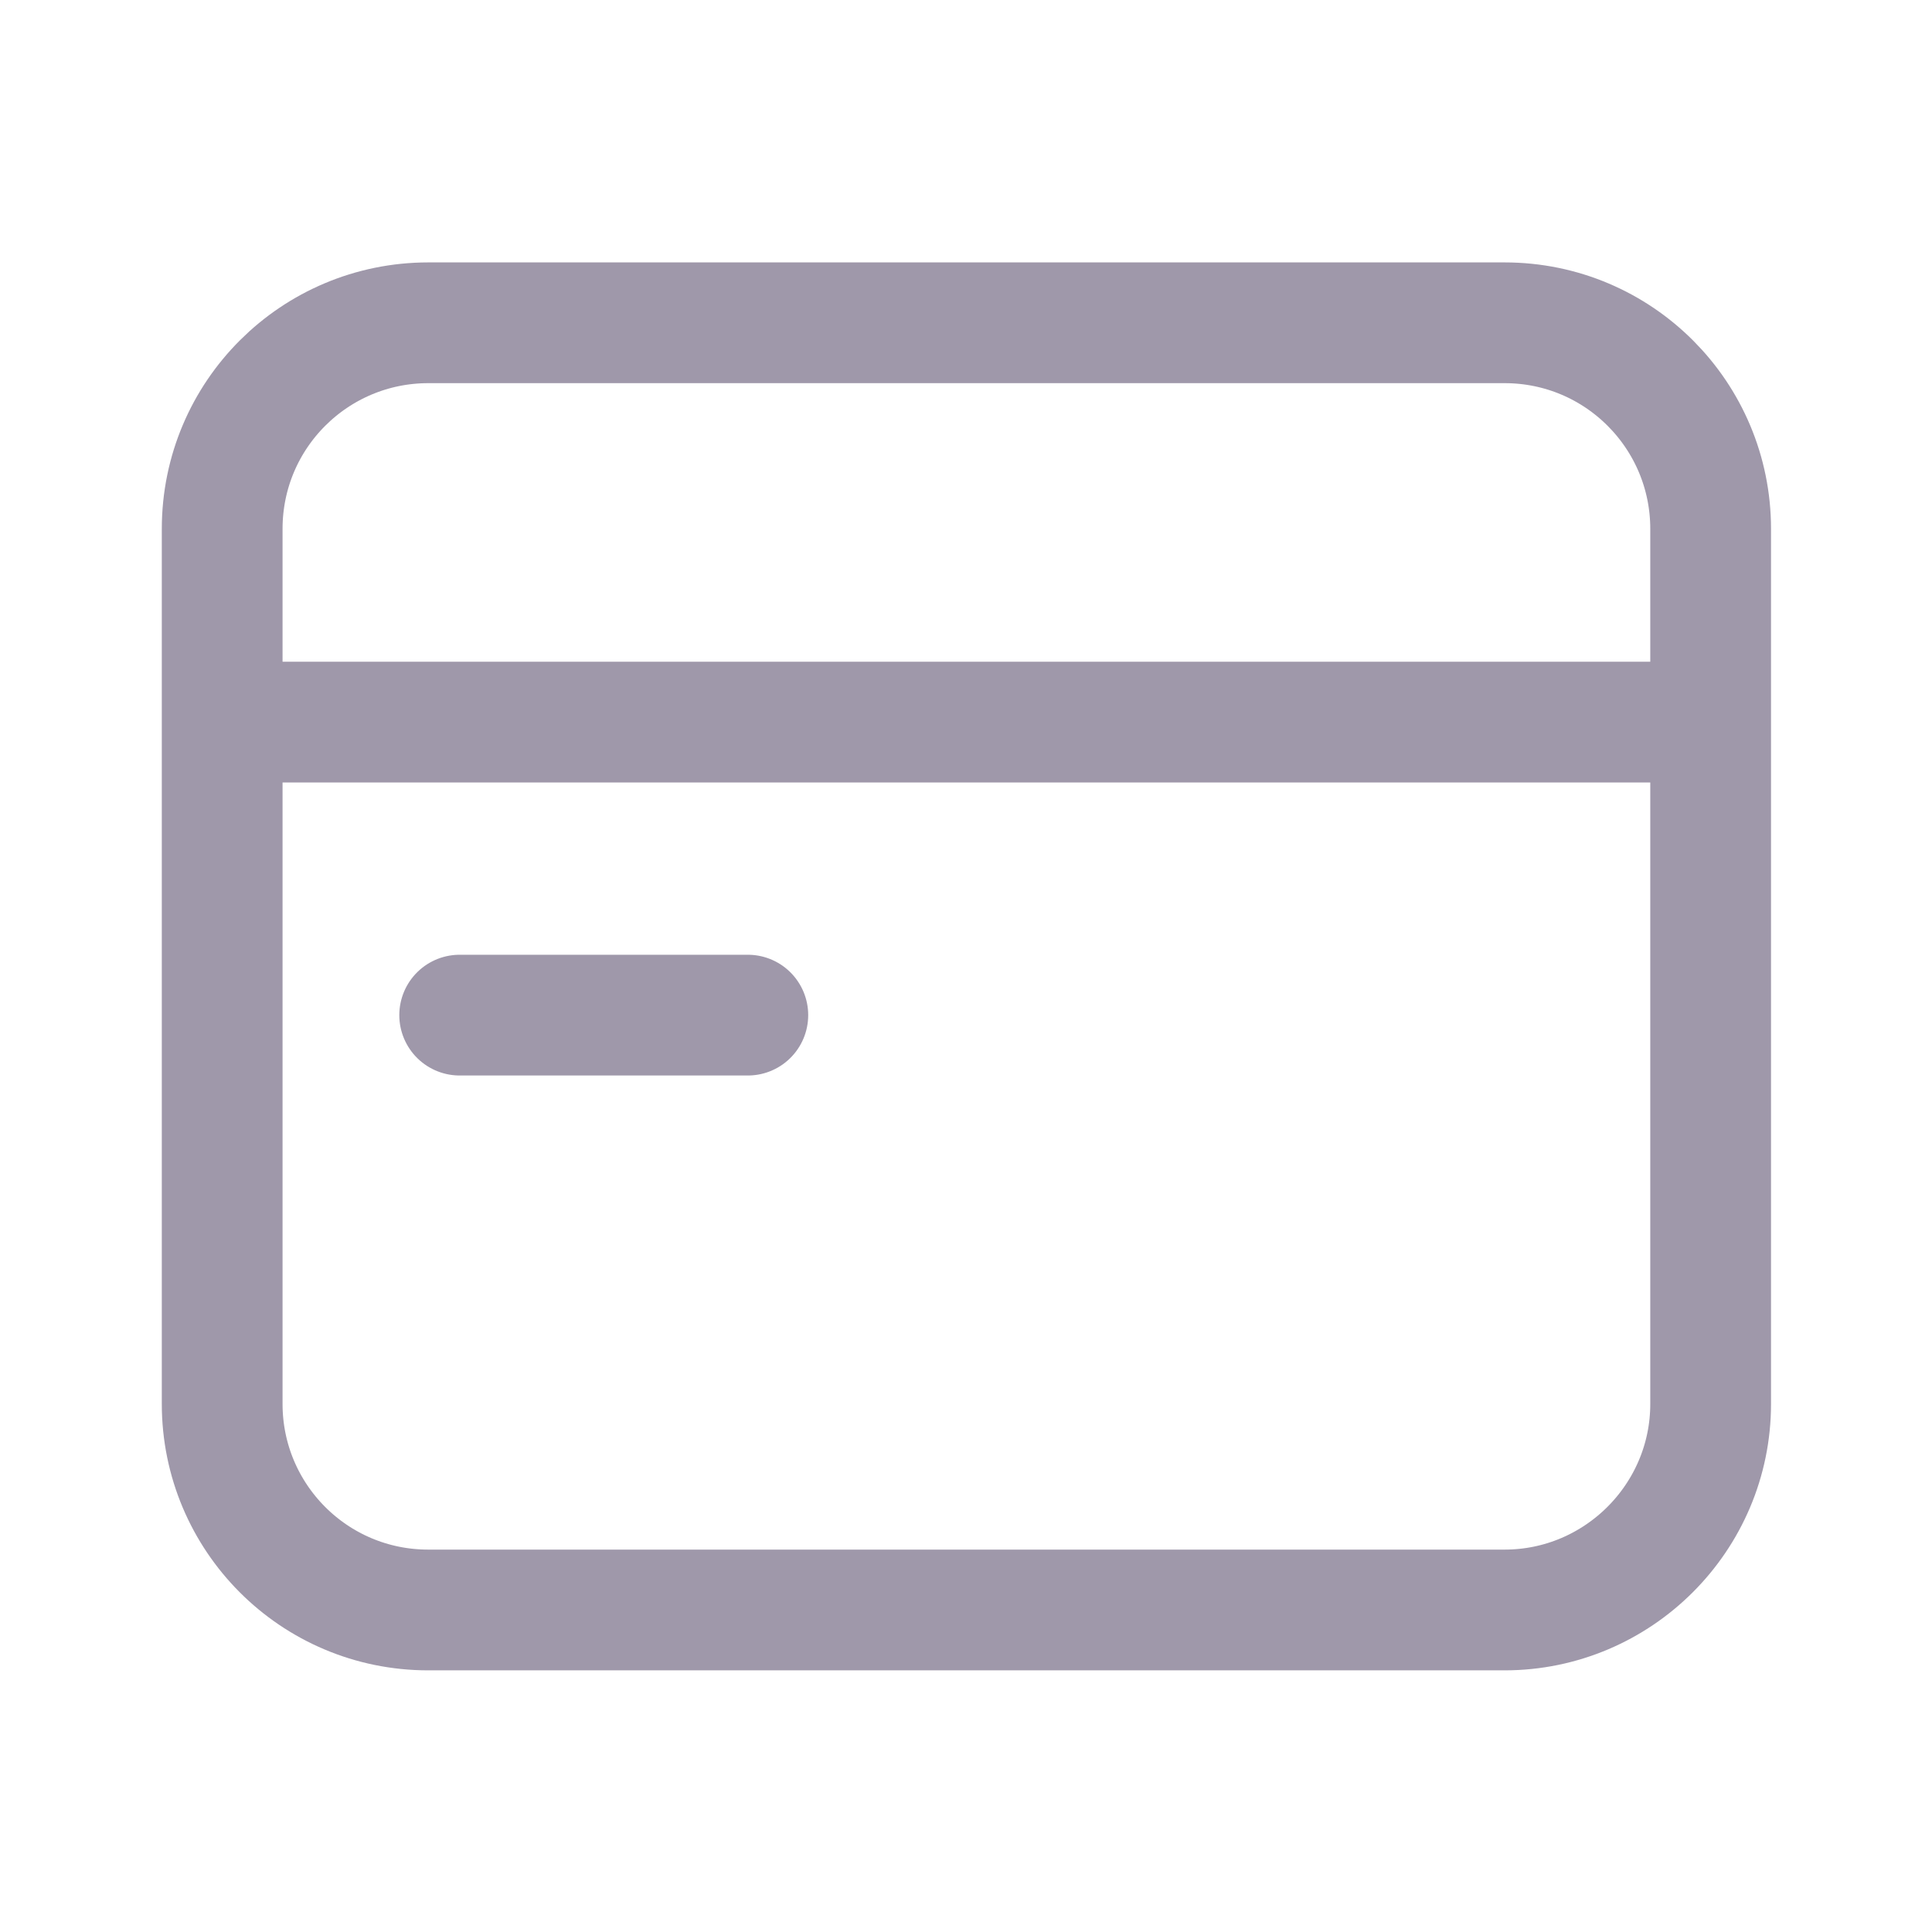 <svg width="28" height="28" viewBox="0 0 28 28" fill="none" xmlns="http://www.w3.org/2000/svg">
<path d="M21.805 23.333H6.207C4.55 23.333 3.22 21.992 3.22 20.347V7.665C3.22 6.008 4.562 4.678 6.207 4.678H21.805C23.462 4.678 24.792 6.02 24.792 7.665V20.347C24.792 21.992 23.45 23.333 21.805 23.333Z" stroke="#9F98AA" stroke-width="1.75" stroke-linecap="round" stroke-linejoin="round"/>
<path d="M3.687 10.465H24.313" stroke="#9F98AA" stroke-width="1.75" stroke-linecap="round" stroke-linejoin="round"/>
<path d="M6.662 14.712H10.838" stroke="#9F98AA" stroke-width="1.75" stroke-linecap="round" stroke-linejoin="round"/>
</svg>
